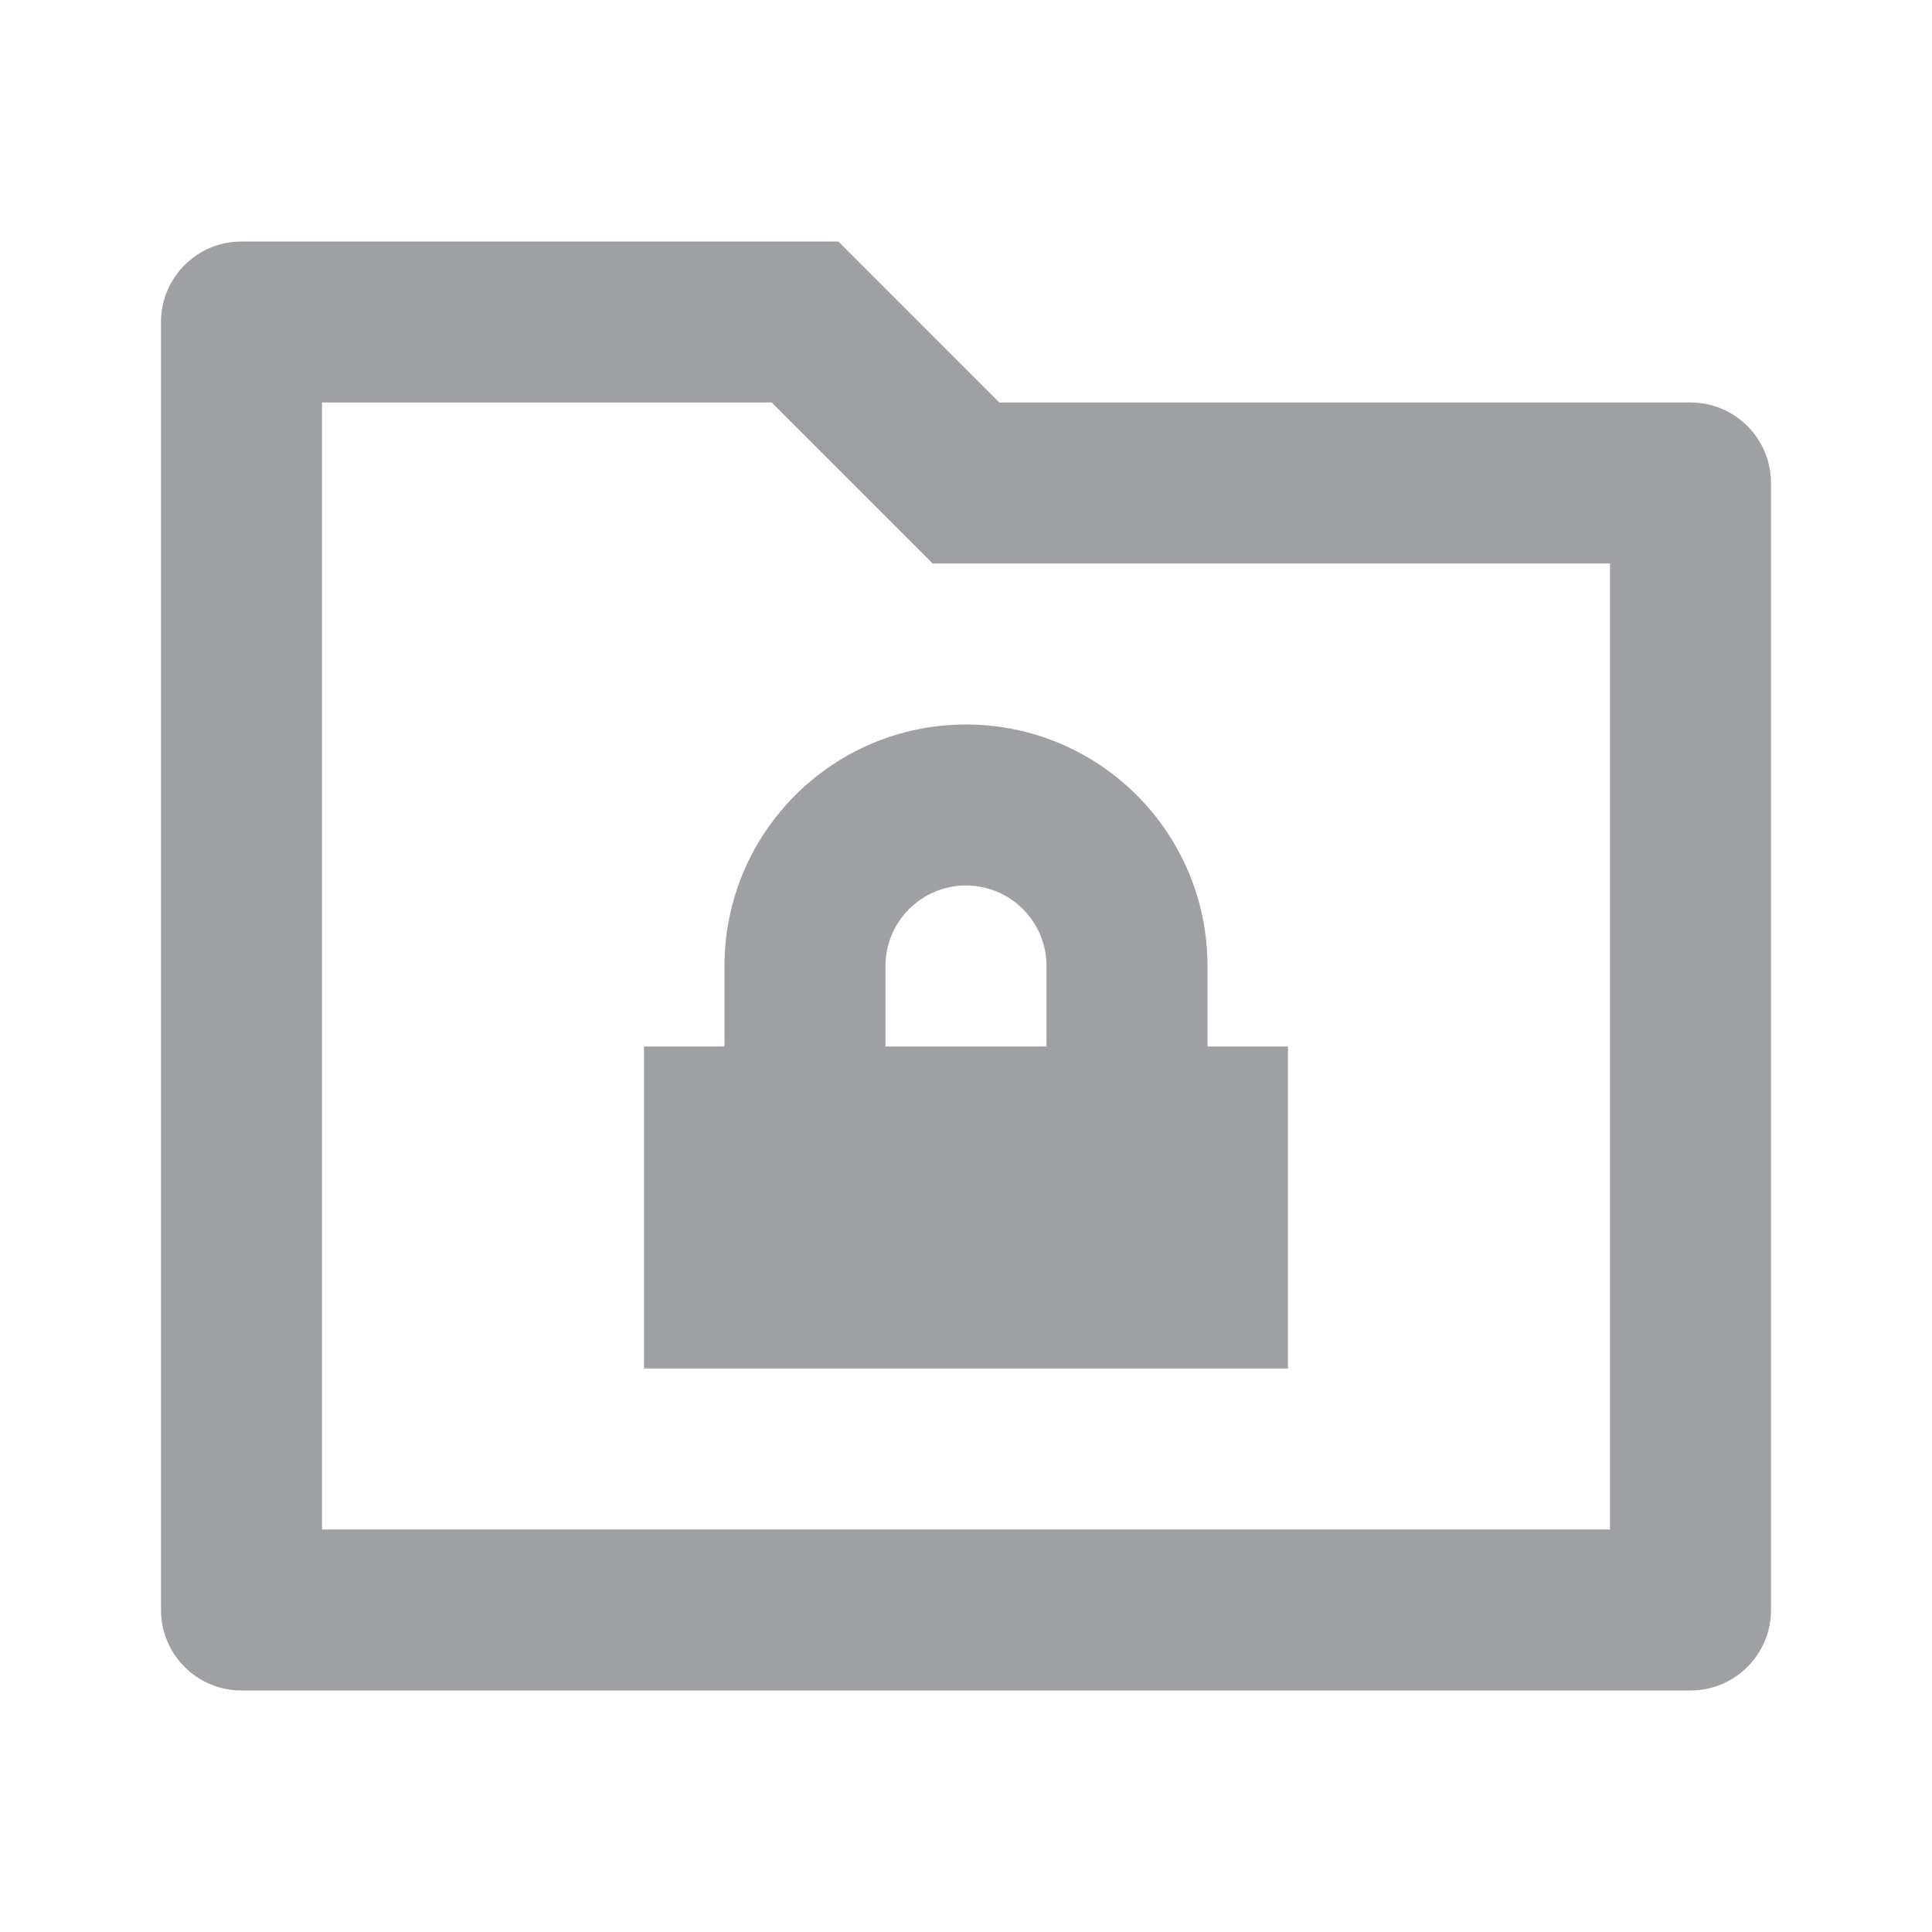 <svg xmlns="http://www.w3.org/2000/svg" viewBox="0 0 24 24" width="64" height="64" fill="rgba(159,160,164,1)"><path d="M12.414 5H21C21.552 5 22 5.448 22 6V20C22 20.552 21.552 21 21 21H3C2.448 21 2 20.552 2 20V4C2 3.448 2.448 3 3 3H10.414L12.414 5ZM4 5V19H20V7H11.586L9.586 5H4ZM15 13H16V17H8V13H9V12C9 10.343 10.343 9 12 9C13.657 9 15 10.343 15 12V13ZM13 13V12C13 11.448 12.552 11 12 11C11.448 11 11 11.448 11 12V13H13Z"></path></svg>